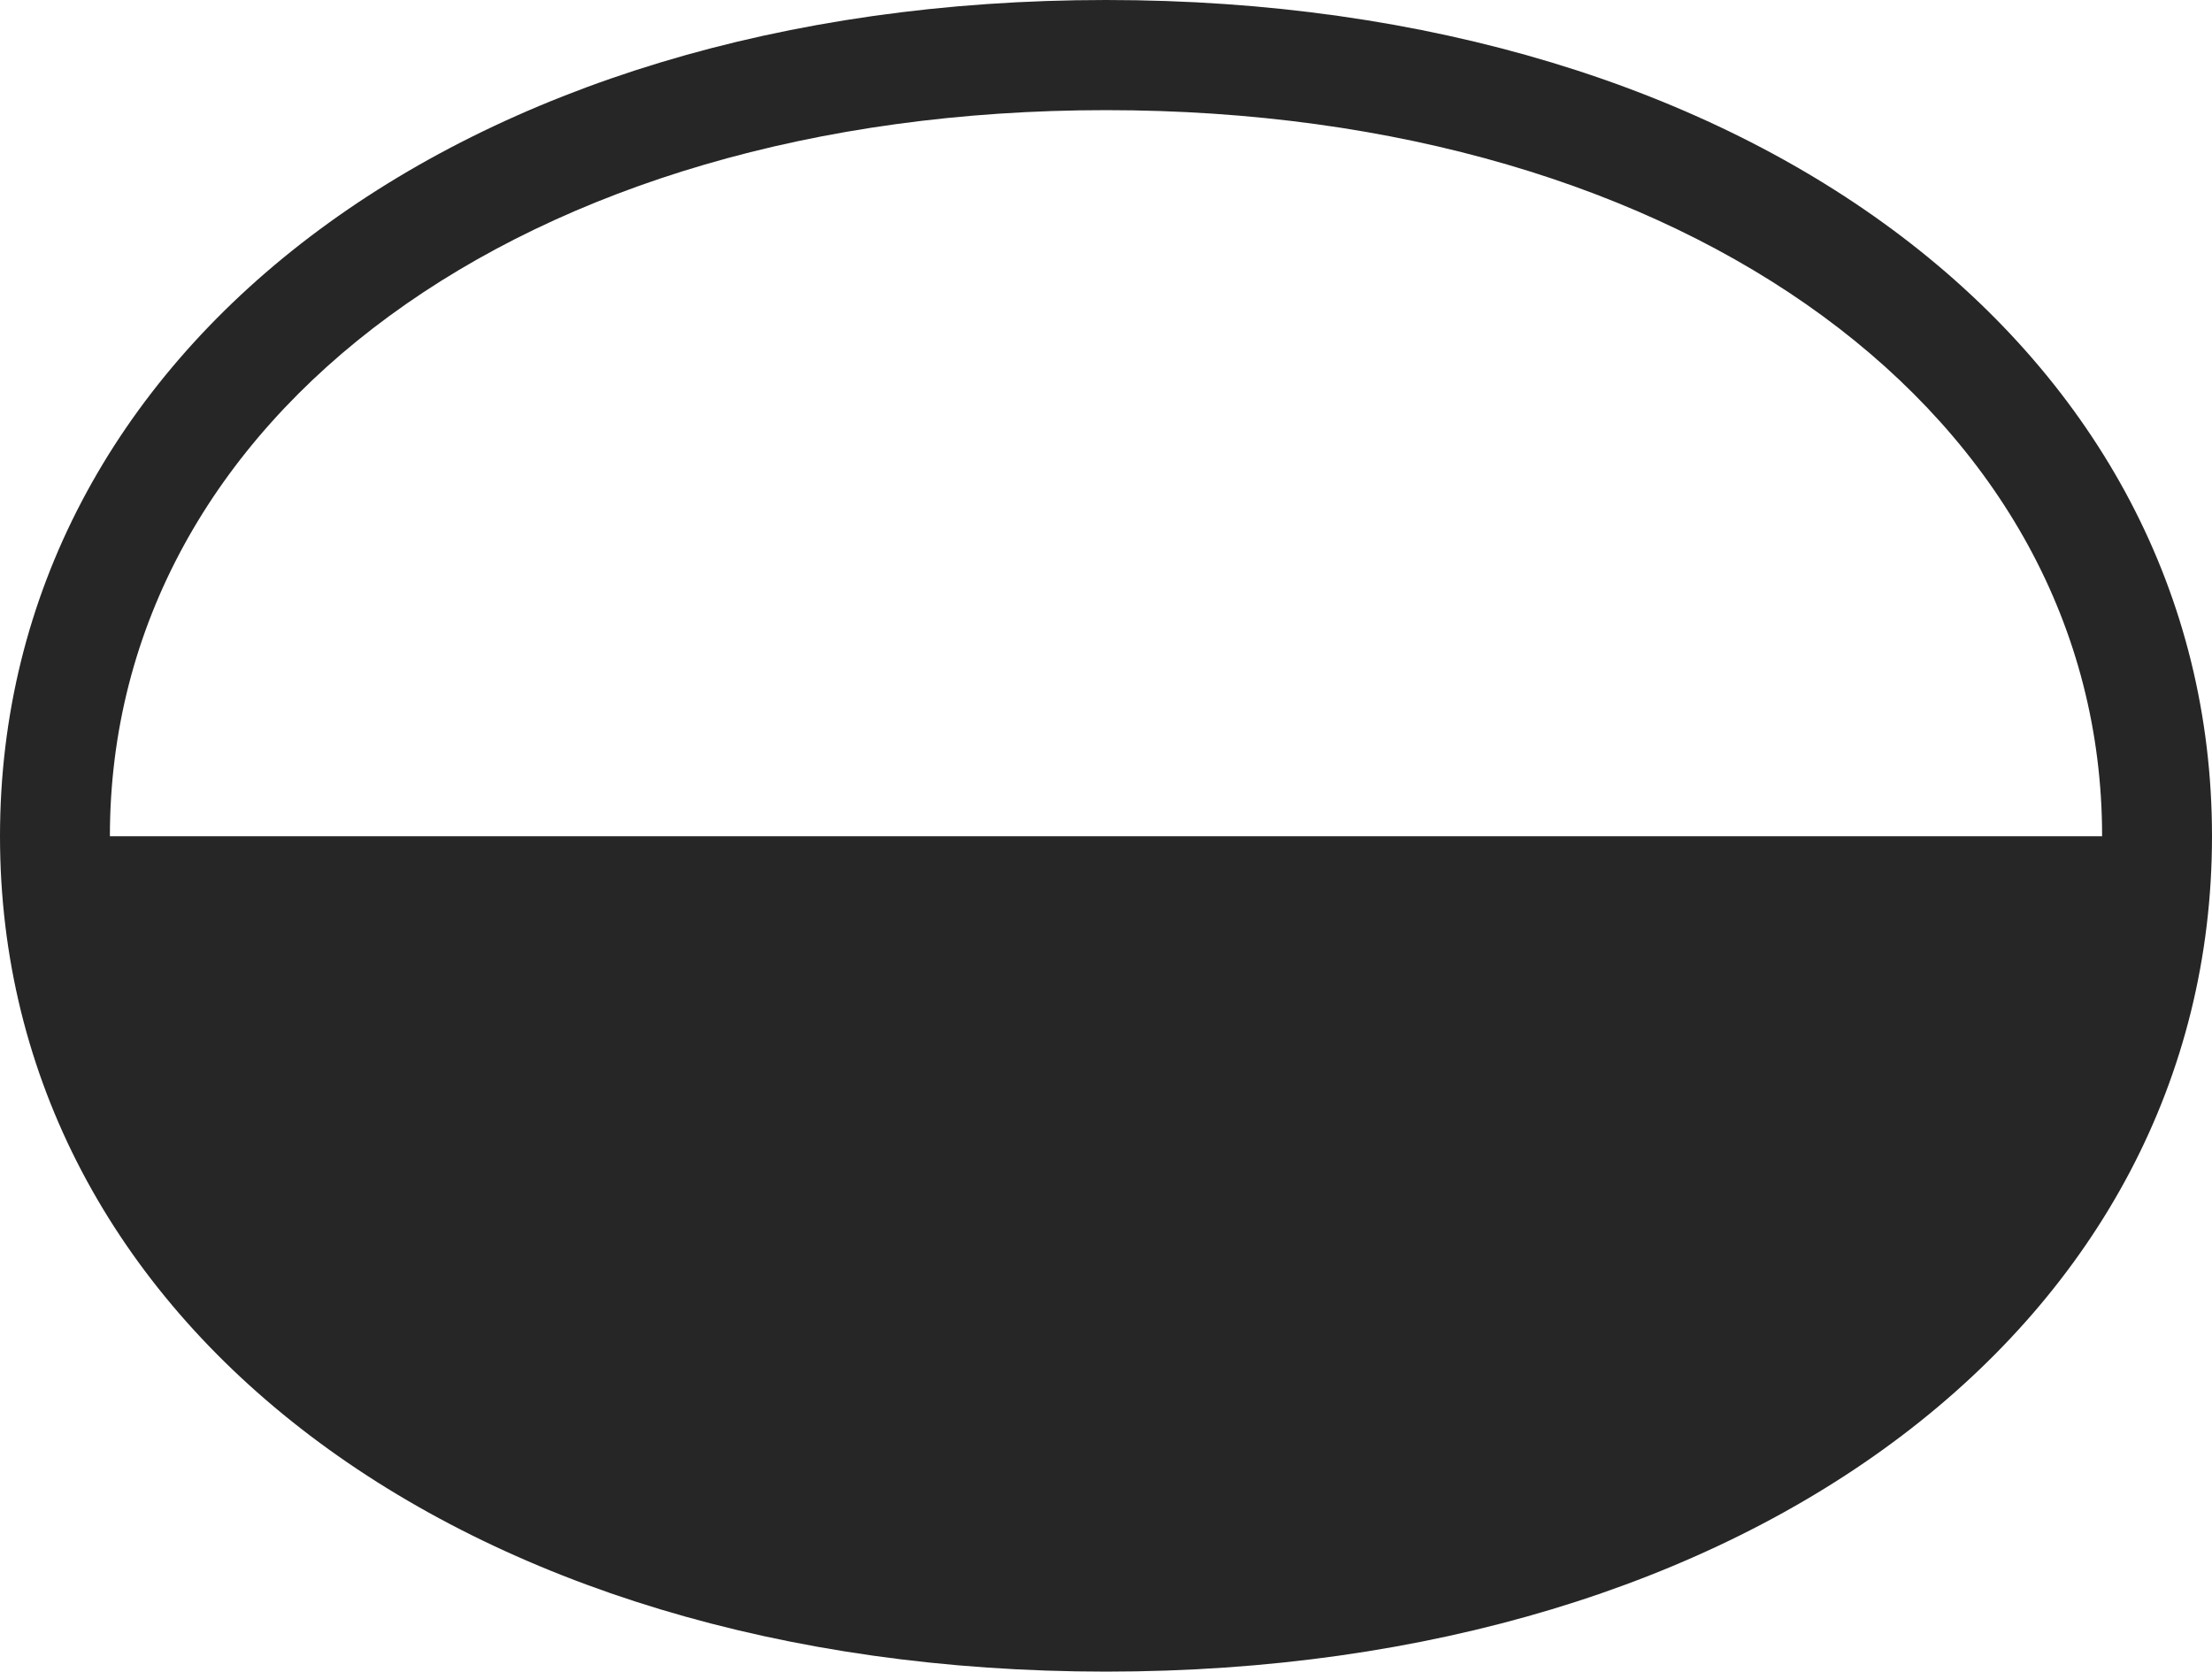 <?xml version="1.0" encoding="UTF-8"?>
<!--Generator: Apple Native CoreSVG 232.5-->
<!DOCTYPE svg
PUBLIC "-//W3C//DTD SVG 1.1//EN"
       "http://www.w3.org/Graphics/SVG/1.1/DTD/svg11.dtd">
<svg version="1.1" xmlns="http://www.w3.org/2000/svg" xmlns:xlink="http://www.w3.org/1999/xlink" width="121.678" height="91.967">
 <g>
  <rect height="91.967" opacity="0" width="121.678" x="0" y="0"/>
  <path d="M0 46.008C0 72.679 25.227 91.967 60.839 91.967C96.451 91.967 121.678 72.679 121.678 46.008C121.678 19.37 96.451 0 60.839 0C25.227 0 0 19.37 0 46.008ZM6.045 46.008C6.045 22.931 28.791 6.06 60.839 6.06C92.887 6.06 115.633 22.931 115.633 46.008Z" fill="#000000" fill-opacity="0.85"/>
 </g>
</svg>
